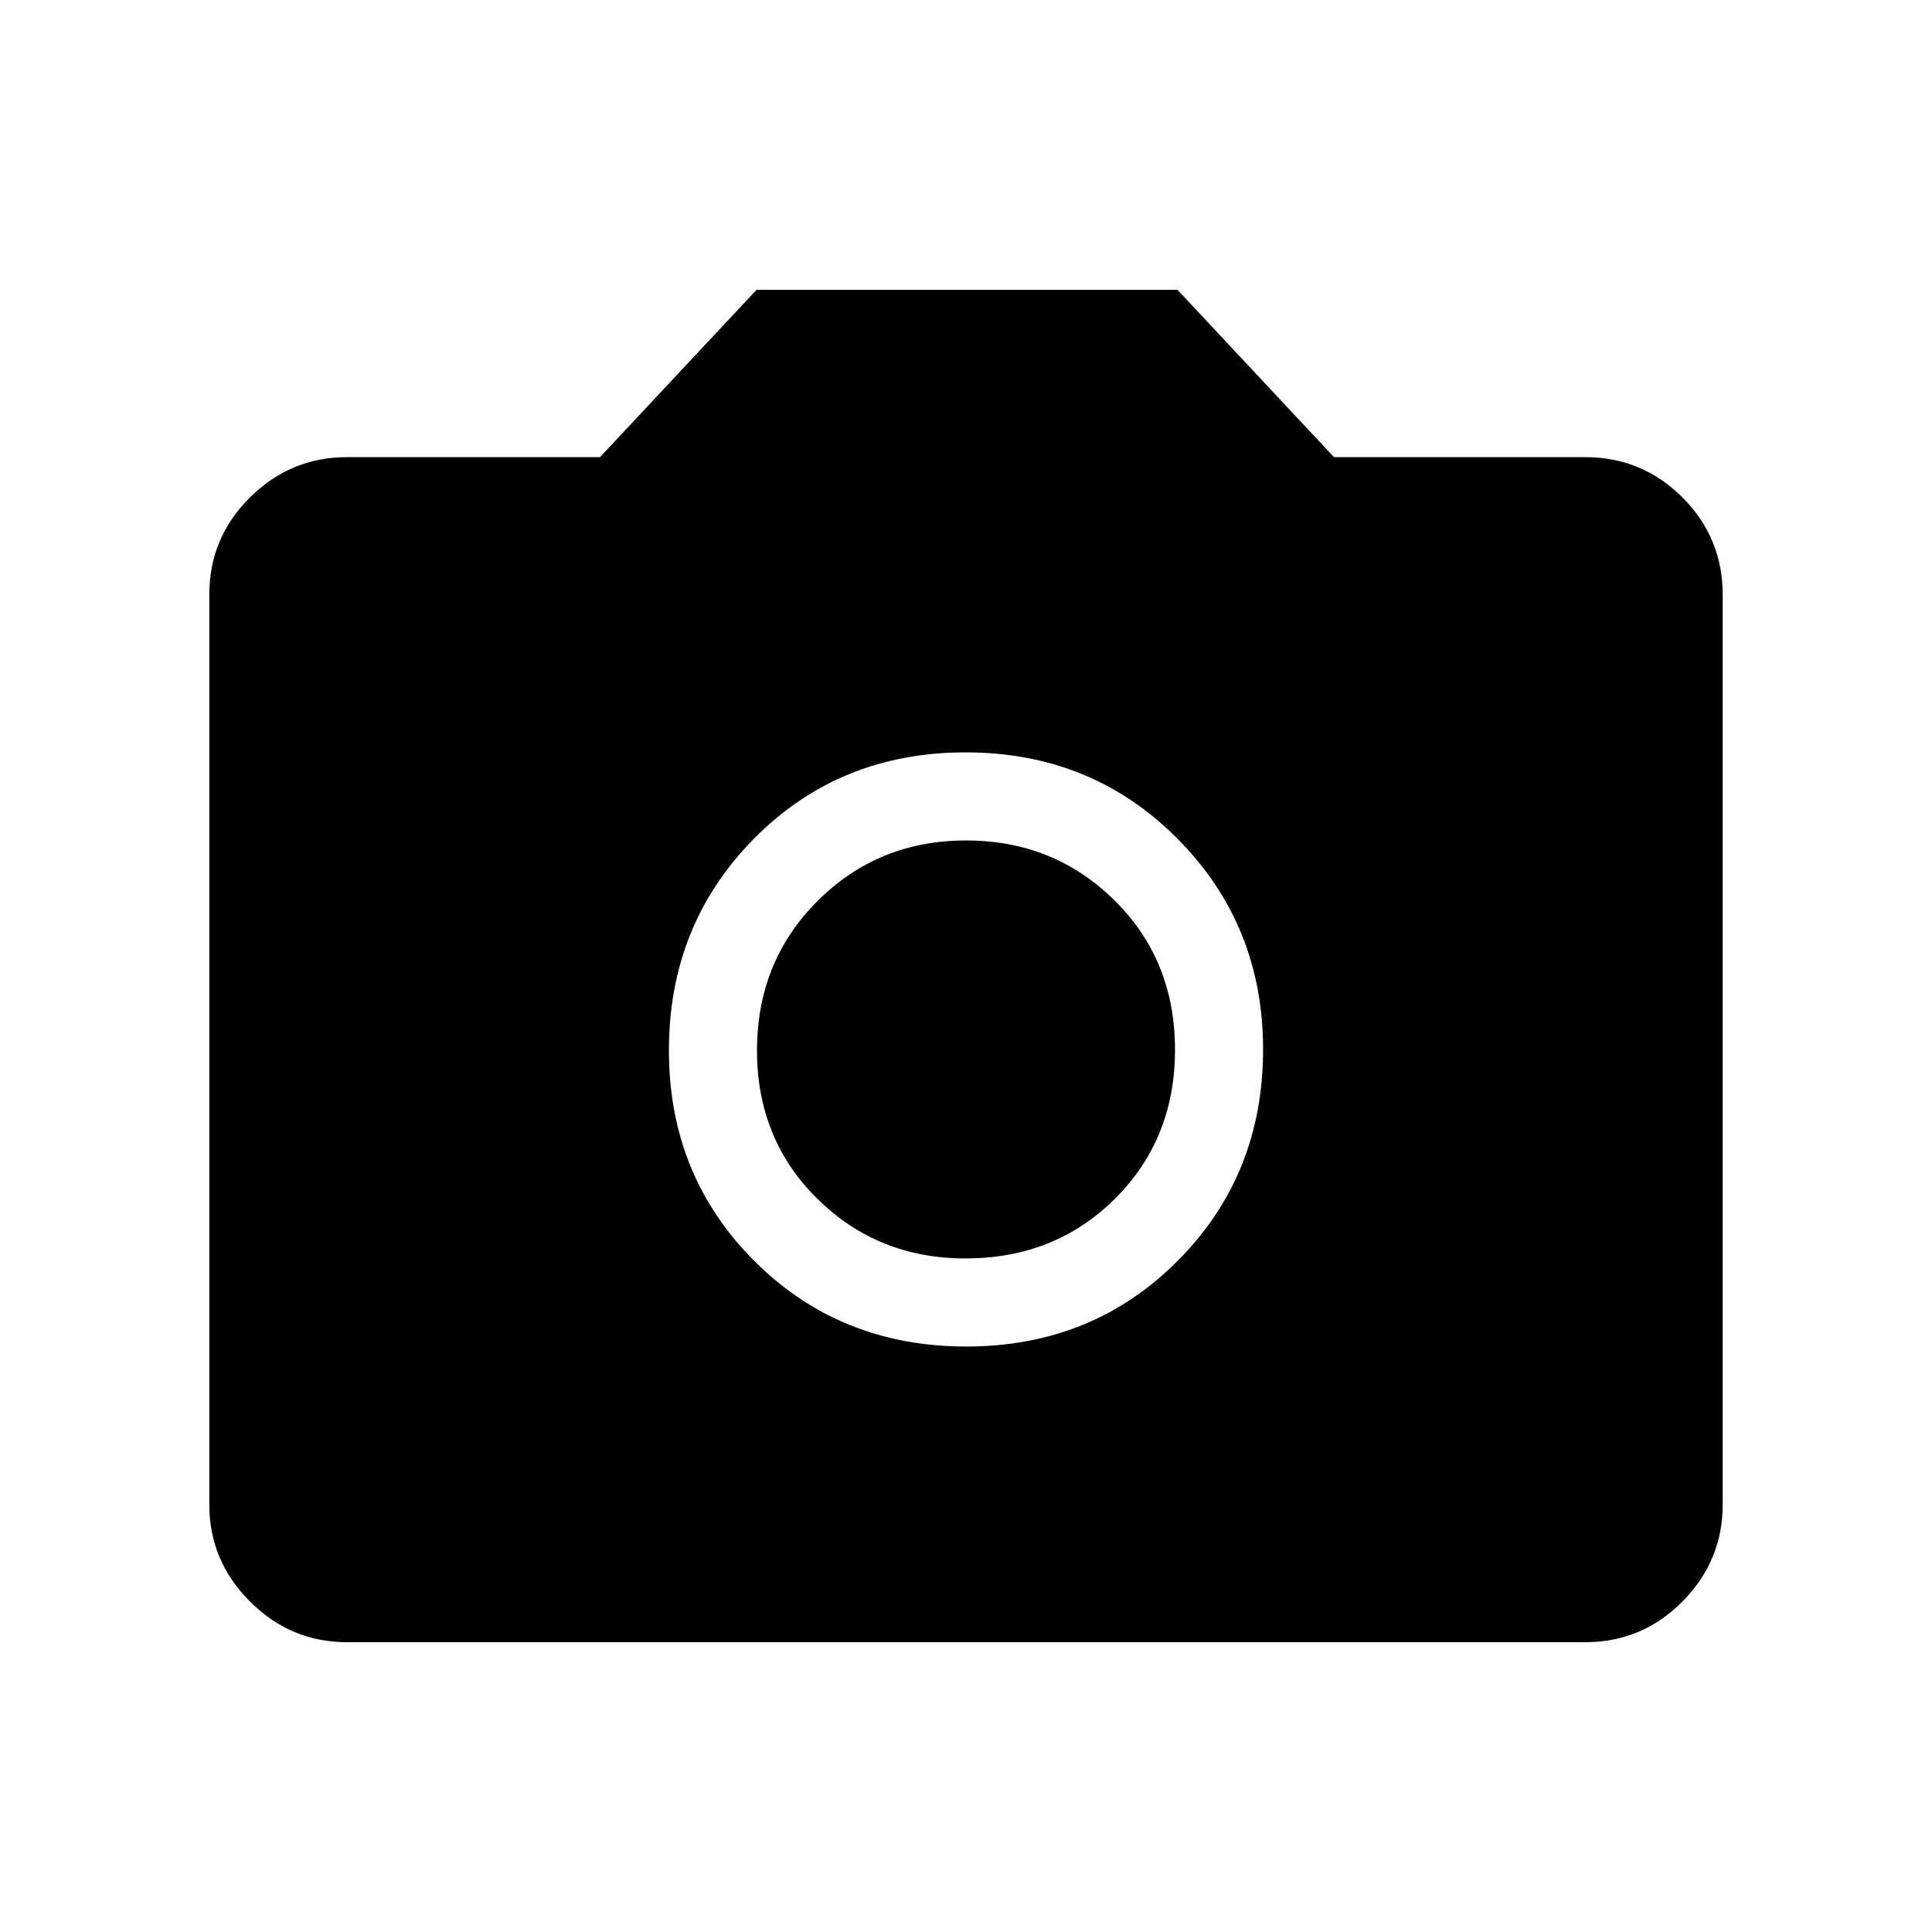<svg xmlns="http://www.w3.org/2000/svg" height="48" viewBox="0 -960 960 960" width="48"><path d="M480.18-290.92q62.55 0 104.99-42.57 42.45-42.57 42.45-105.05 0-61.96-42.62-104.79-42.62-42.82-105.18-42.82-62.78 0-105.11 42.82-42.33 42.83-42.33 105.29 0 62.23 42.51 104.67 42.5 42.45 105.29 42.45Zm-.46-43.77q-43.49 0-73.53-29.59t-30.04-73.7q0-44.33 30.12-74.37 30.12-30.03 73.81-30.03 43.46 0 73.61 29.67 30.16 29.68 30.16 74.31 0 44.4-29.84 74.05-29.83 29.66-74.29 29.66ZM172.38-144q-27.95 0-48.17-20.21Q104-184.43 104-212.38v-452.08q0-28.36 20.21-48.38 20.22-20.01 48.17-20.01h125.77L375.92-816h209.16l77.77 83.15h124.77q28.36 0 48.37 20.01Q856-692.82 856-664.46v452.08q0 27.95-20.01 48.17Q815.98-144 787.62-144H172.38Z"/></svg>